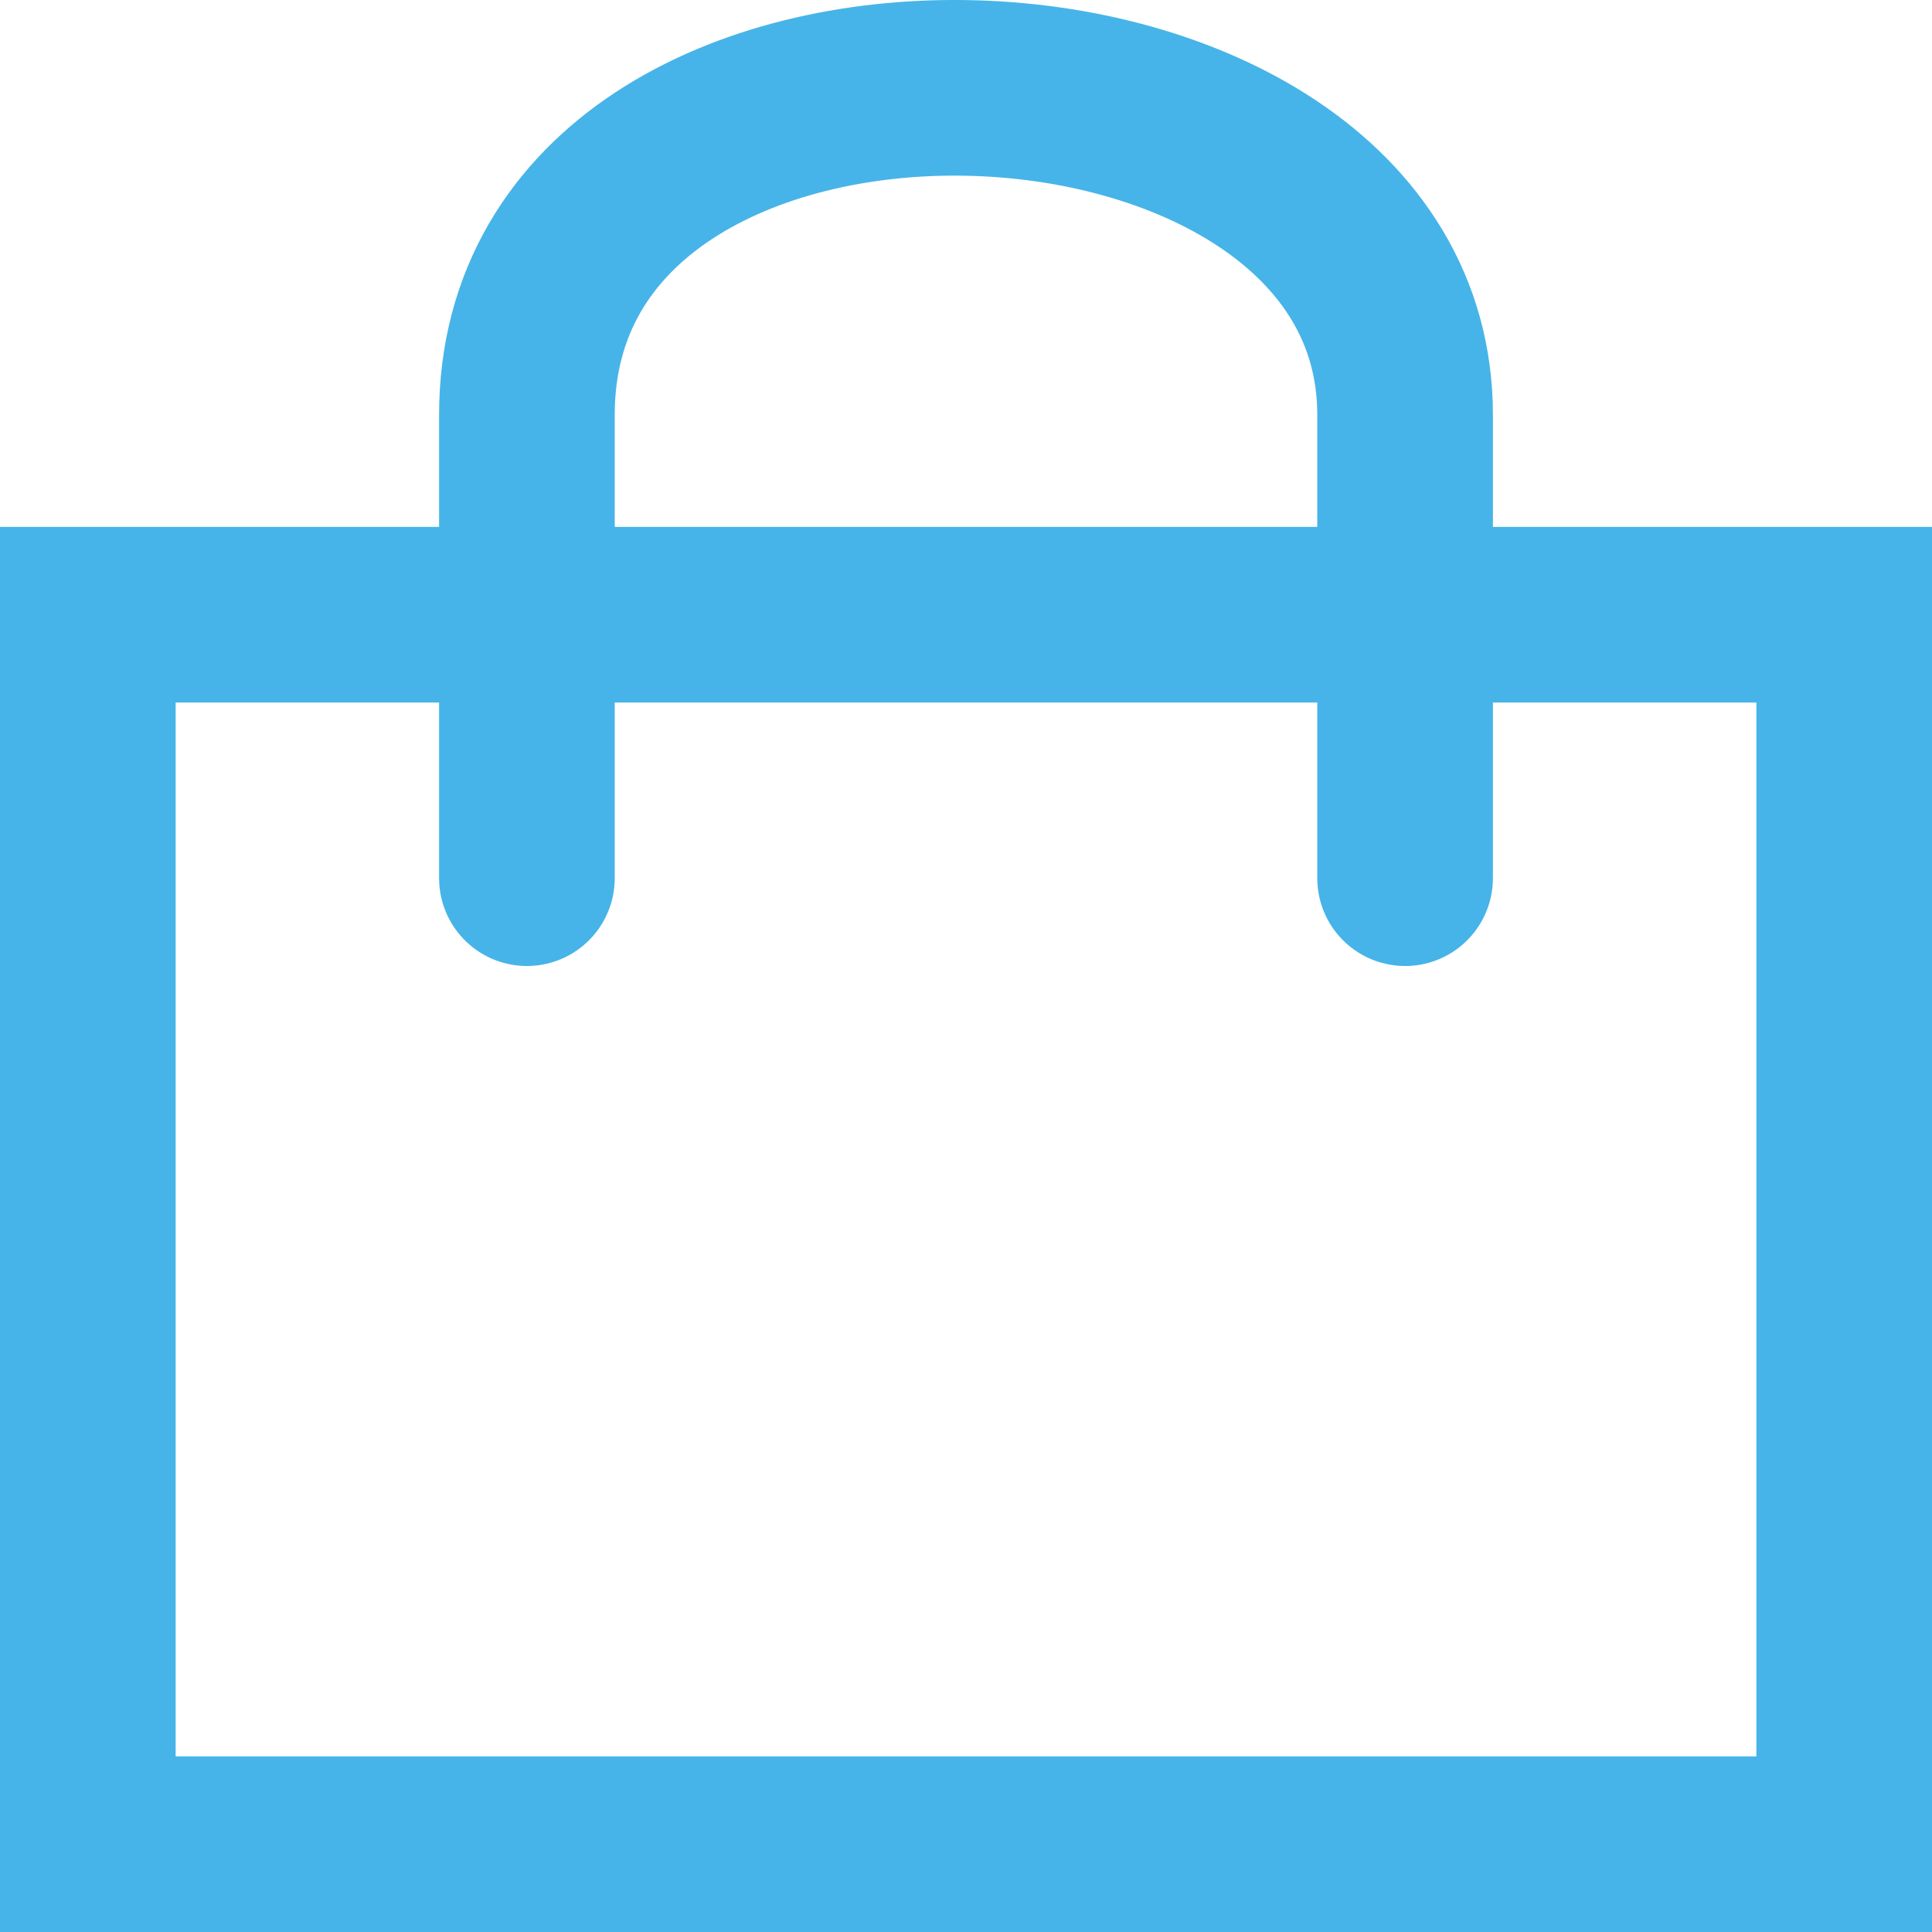 <?xml version="1.0" encoding="UTF-8"?>
<svg width="22px" height="22px" viewBox="0 0 22 22" version="1.1" xmlns="http://www.w3.org/2000/svg" xmlns:xlink="http://www.w3.org/1999/xlink">
    <!-- Generator: Sketch 47.1 (45422) - http://www.bohemiancoding.com/sketch -->
    <title>Group 3</title>
    <desc>Created with Sketch.</desc>
    <defs></defs>
    <g id="Page-1" stroke="none" stroke-width="1" fill="none" fill-rule="evenodd" stroke-linecap="round">
        <g id="20-rewards-cart-confirmed" transform="translate(-44, -252)" stroke-width="2" stroke="#46B4E8">
            <g id="Poll-sidebar" transform="translate(45, 85)">
                <g id="cart" transform="translate(0, 168)">
                    <g id="Group-3">
                        <g id="shoppingBag">
                            <rect id="Rectangle-17" x="0" y="6" width="20" height="14"></rect>
                            <path d="M5,9 C5,8.907 5,7.148 5,3.724 C5,-1.411 15,-1.069 15,3.724 C15,6.92 15,8.678 15,9" id="Path-6"></path>
                        </g>
                    </g>
                </g>
            </g>
        </g>
    </g>
</svg>